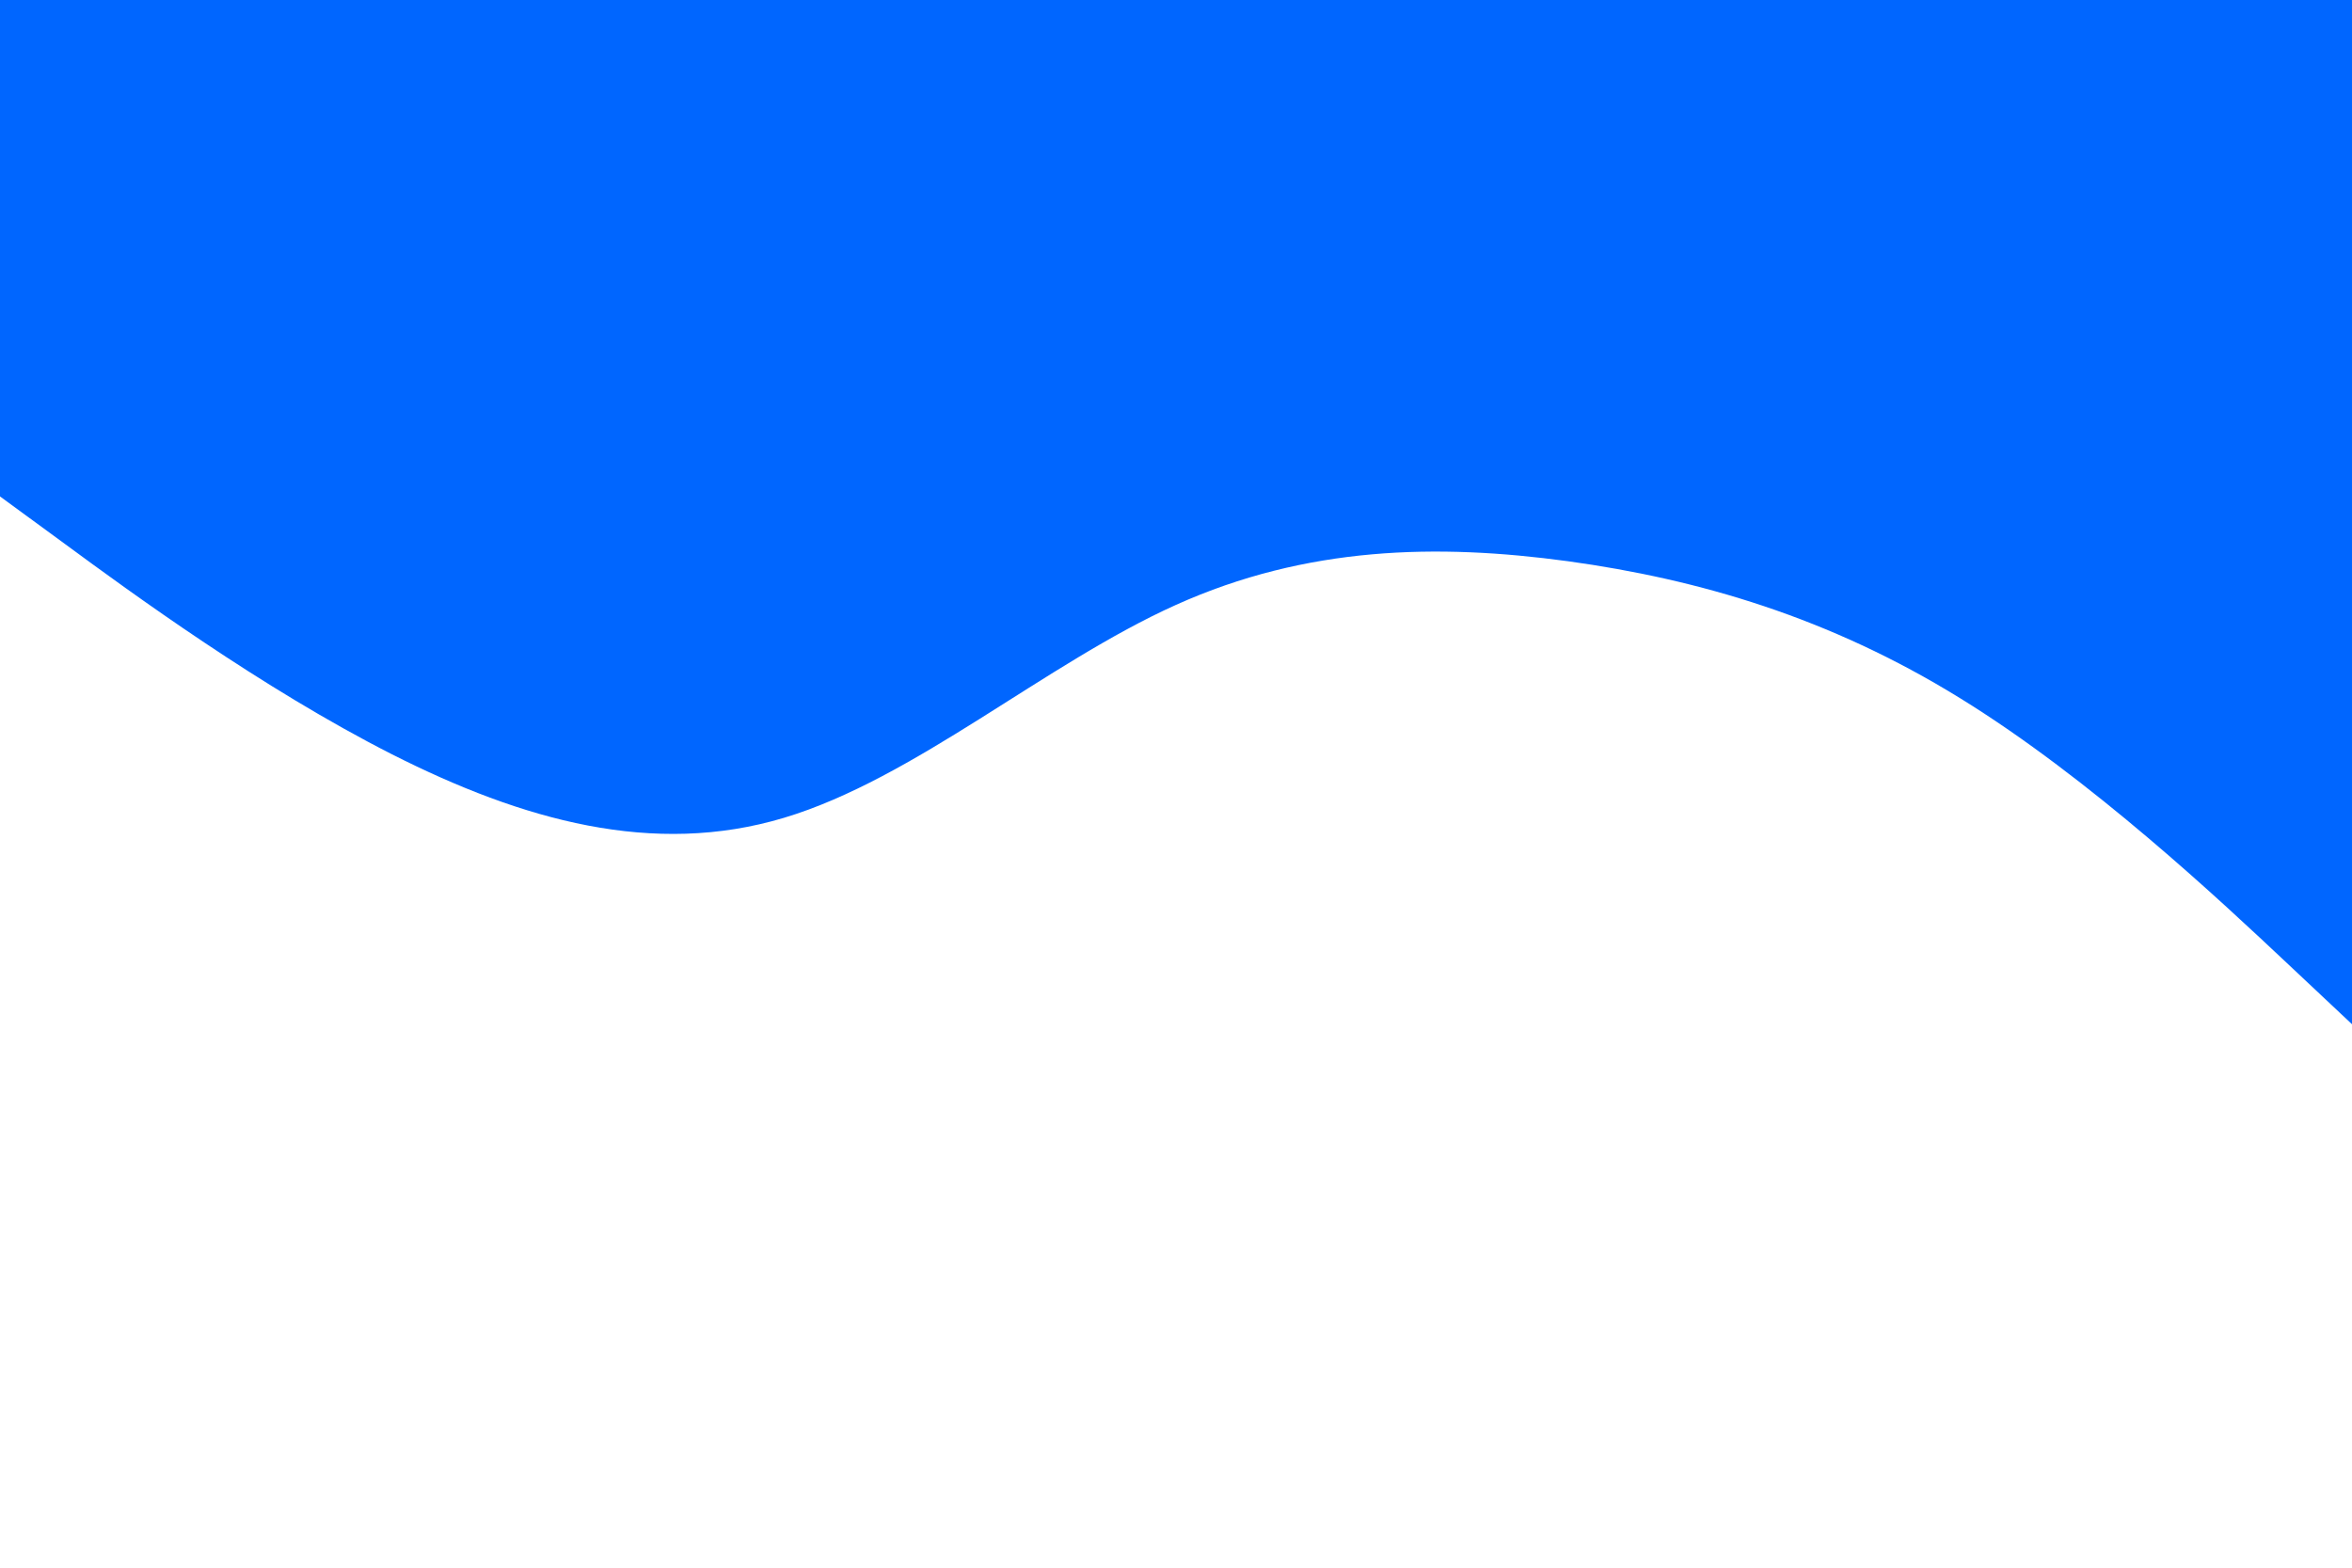 <svg id="visual" viewBox="0 0 900 600" width="900" height="600" xmlns="http://www.w3.org/2000/svg" xmlns:xlink="http://www.w3.org/1999/xlink" version="1.1"><path d="M0 190L25 208.3C50 226.7 100 263.3 150 288.7C200 314 250 328 300 313C350 298 400 254 450 231.5C500 209 550 208 600 214.8C650 221.7 700 236.3 750 267.2C800 298 850 345 875 368.5L900 392L900 0L875 0C850 0 800 0 750 0C700 0 650 0 600 0C550 0 500 0 450 0C400 0 350 0 300 0C250 0 200 0 150 0C100 0 50 0 25 0L0 0Z" fill="#0066FF" stroke-linecap="round" stroke-linejoin="miter"></path></svg>